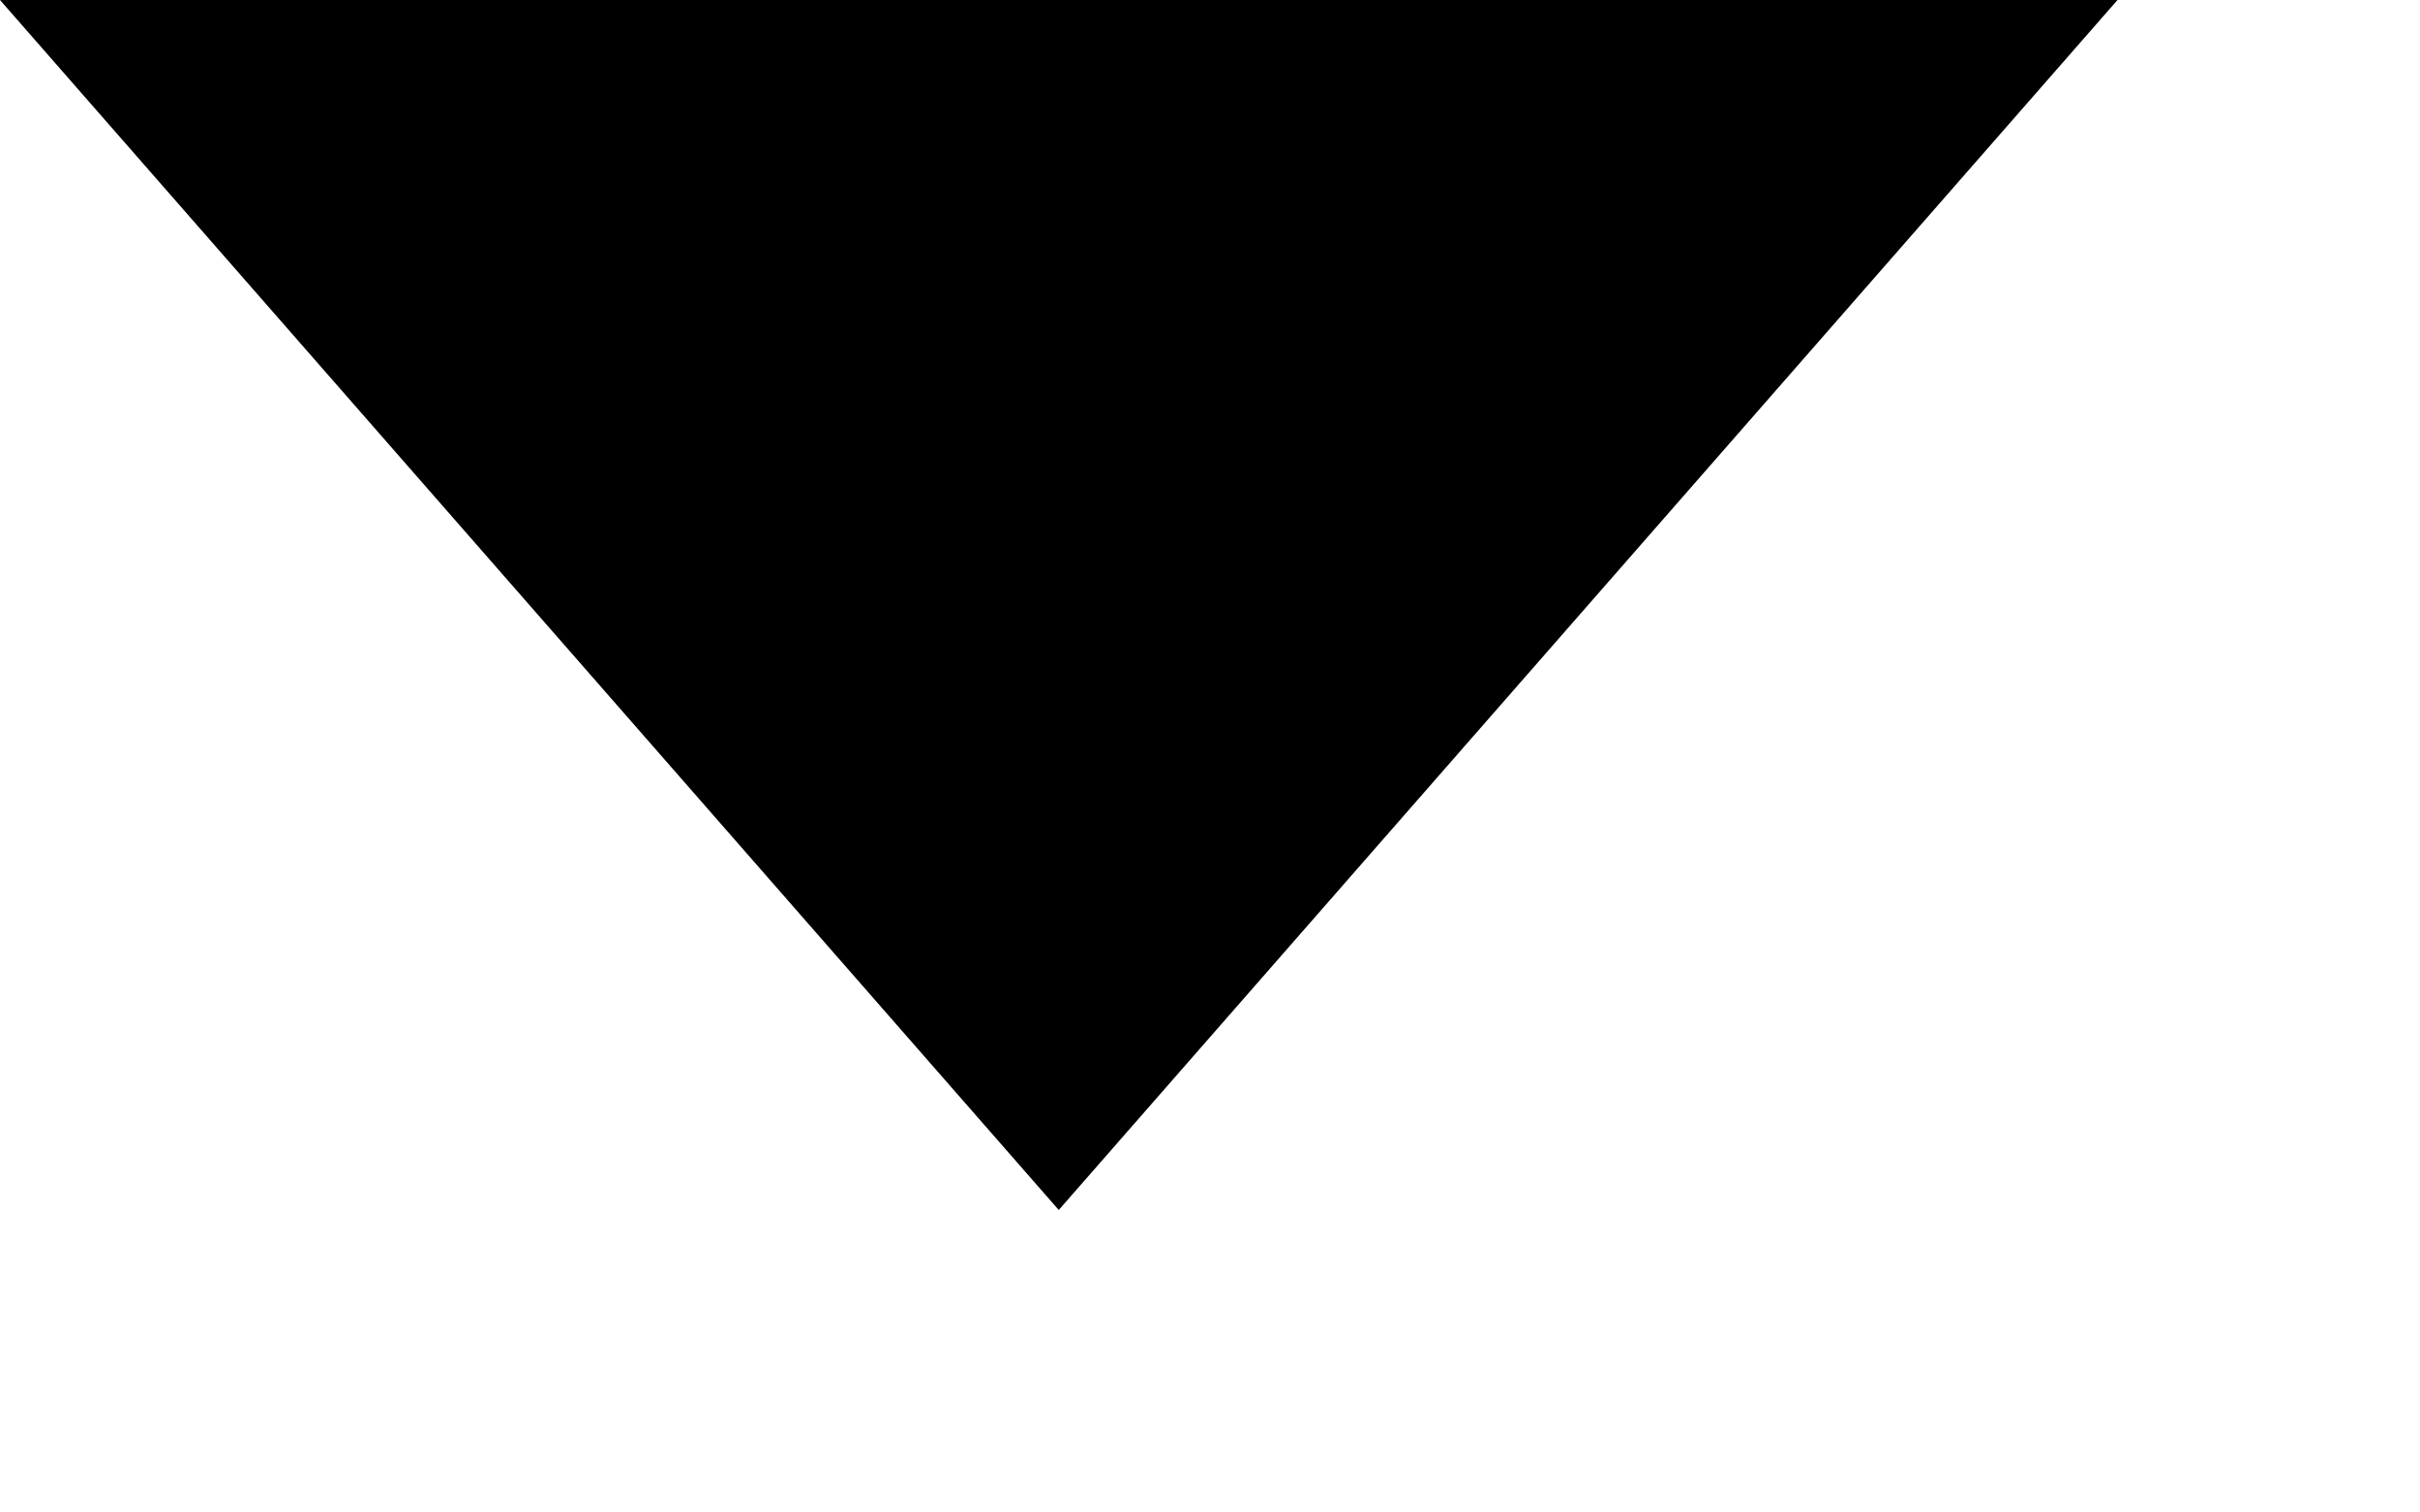 <svg width="8px" height="5px" viewBox="0 0 8 5" fill-rule="evenodd" version="1.1" xmlns="http://www.w3.org/2000/svg" xmlns:xlink="http://www.w3.org/1999/xlink">
  <path d="M0,7 L0,0 L4,3.5 L0,7 Z" transform="scale(1, -1) rotate(-90)"></path>
</svg>
